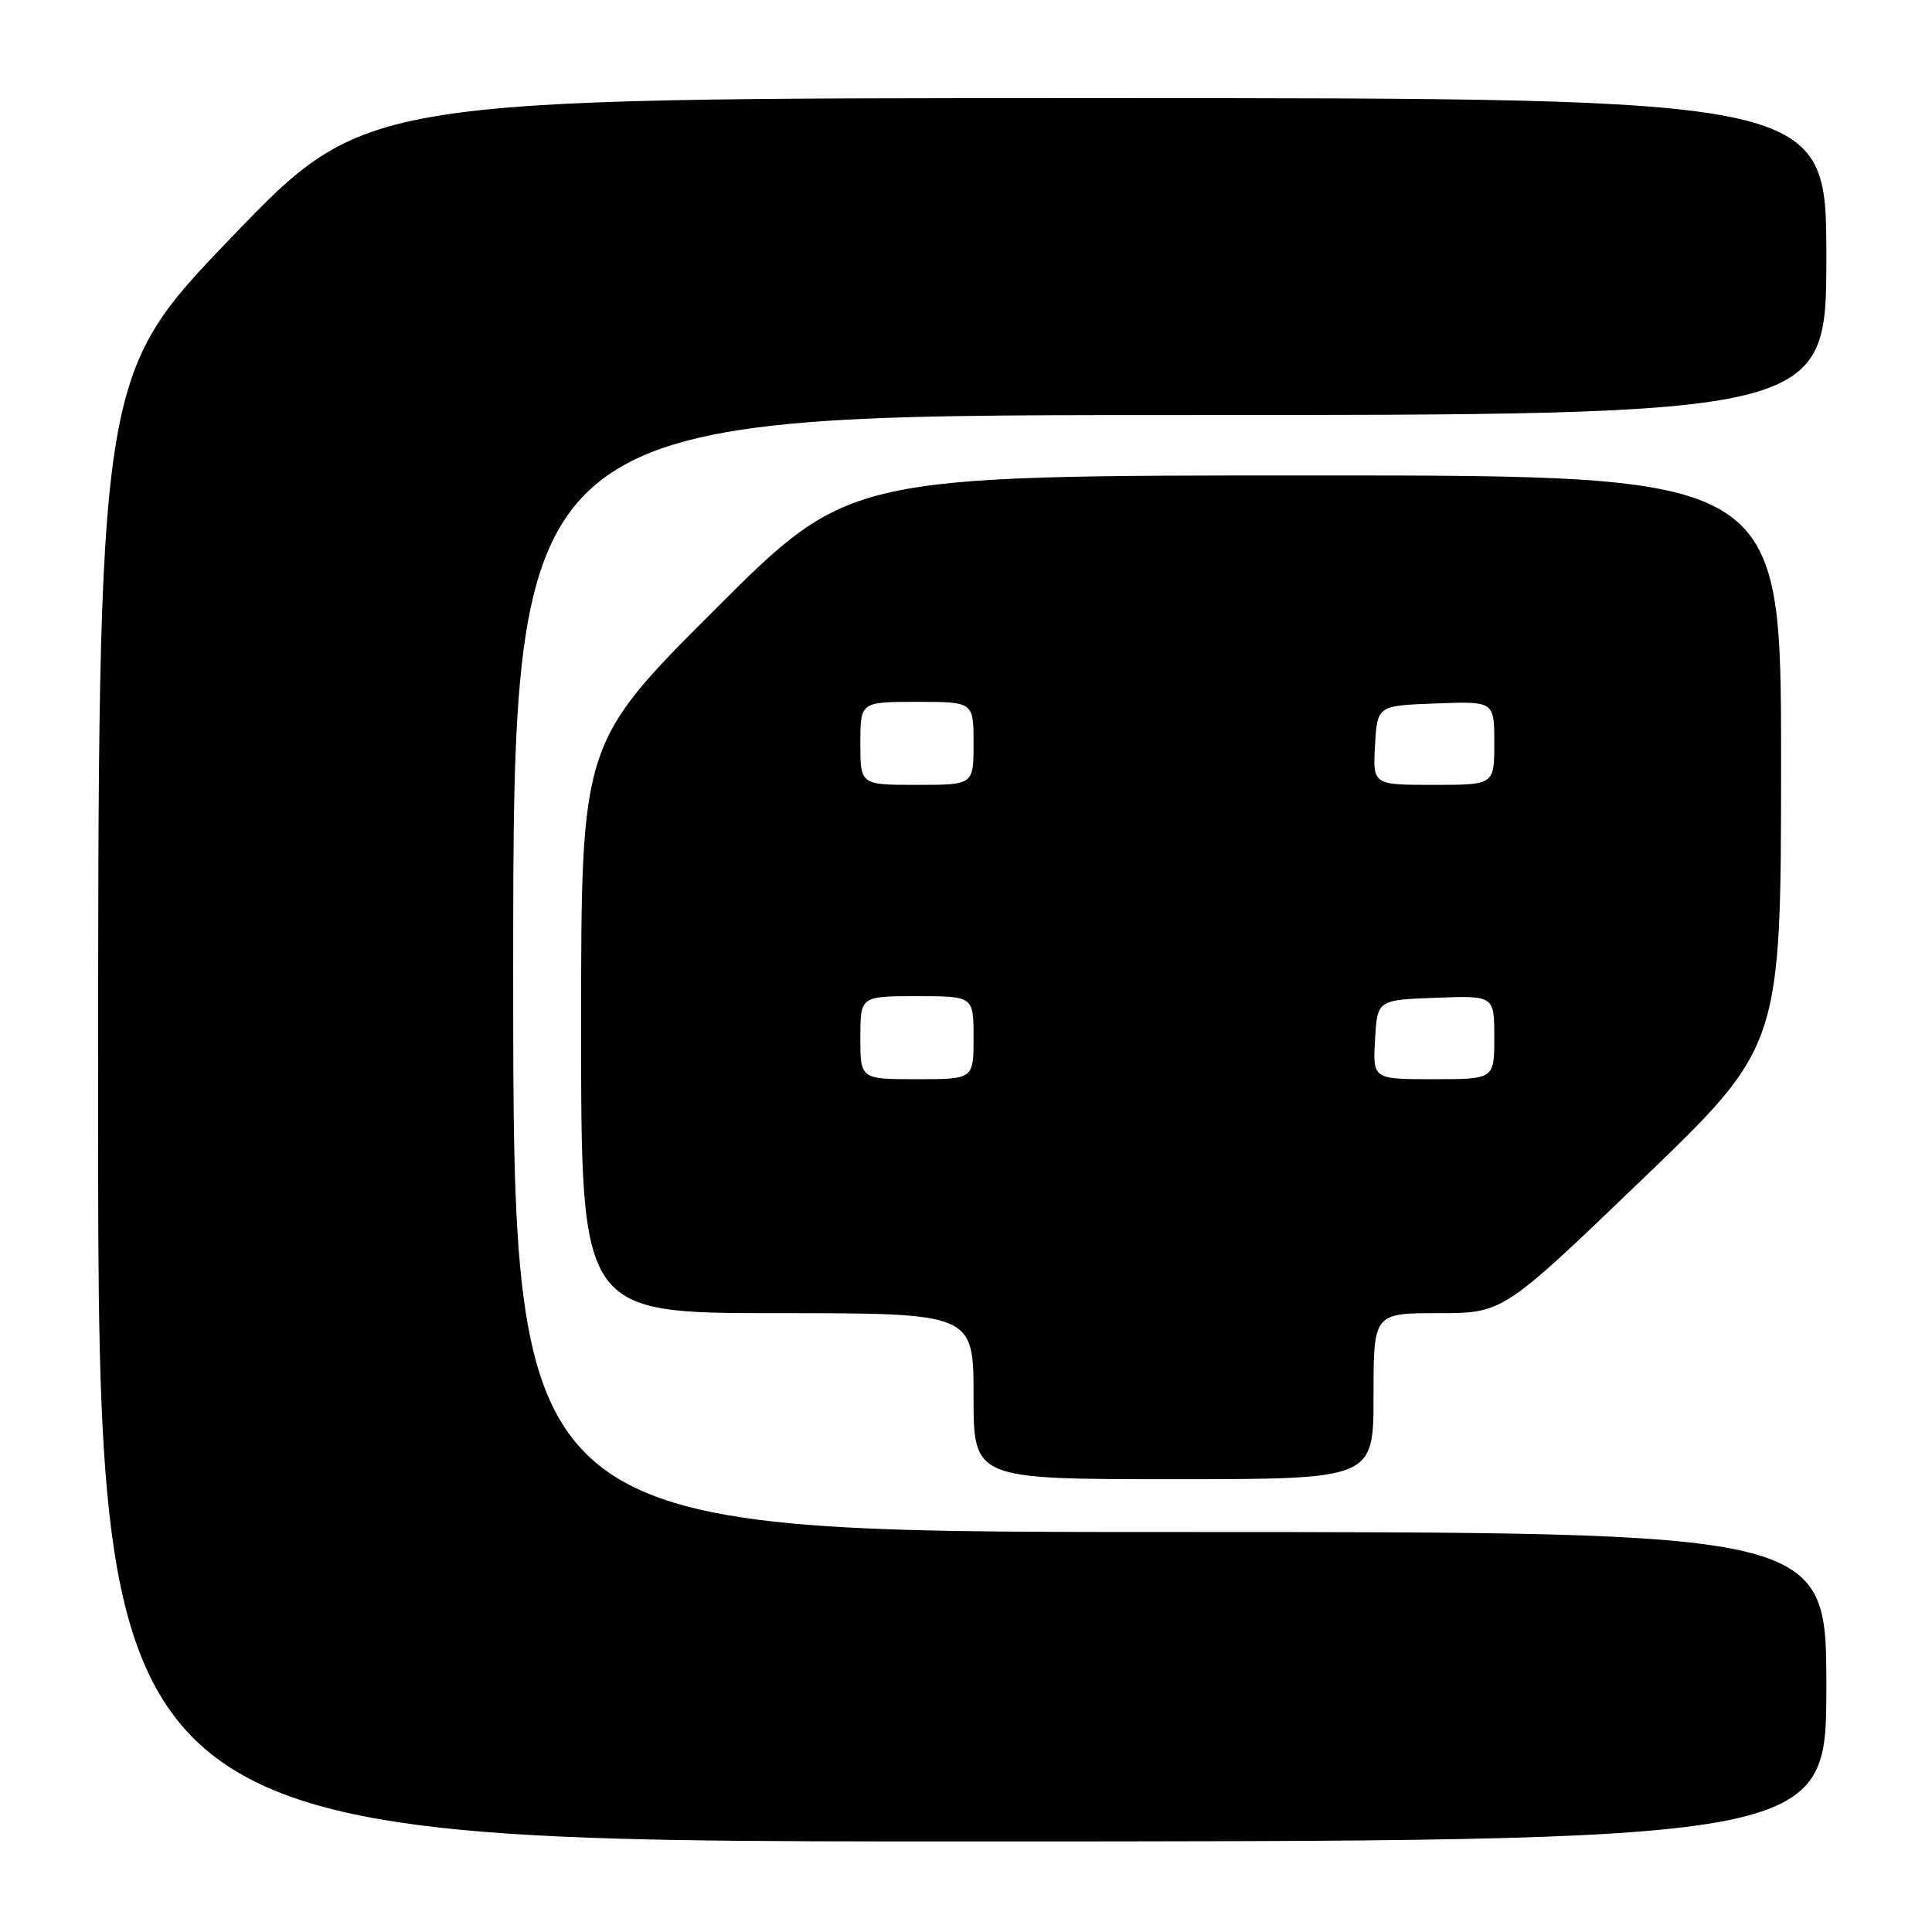 <?xml version="1.0" encoding="UTF-8" standalone="no"?>
<!DOCTYPE svg PUBLIC "-//W3C//DTD SVG 1.1//EN" "http://www.w3.org/Graphics/SVG/1.1/DTD/svg11.dtd" >
<svg xmlns="http://www.w3.org/2000/svg" xmlns:xlink="http://www.w3.org/1999/xlink" version="1.1" viewBox="0 0 256 256">
 <g >
 <path fill="currentColor"
d=" M 242.00 223.50 C 242.00 203.00 242.00 203.00 155.00 203.00 C 68.00 203.00 68.00 203.00 68.00 129.00 C 68.00 55.00 68.00 55.00 155.00 55.00 C 242.00 55.00 242.00 55.00 242.00 34.00 C 242.00 13.00 242.00 13.00 145.20 13.00 C 48.40 13.00 48.40 13.00 30.70 31.42 C 13.00 49.84 13.00 49.84 13.00 146.92 C 13.00 244.00 13.00 244.00 127.50 244.00 C 242.00 244.00 242.00 244.00 242.00 223.50 Z  M 182.00 185.00 C 182.00 174.00 182.00 174.00 190.58 174.00 C 199.16 174.00 199.16 174.00 217.58 156.30 C 236.00 138.60 236.00 138.60 236.00 100.80 C 236.00 63.00 236.00 63.00 174.26 63.00 C 112.52 63.00 112.52 63.00 94.76 80.74 C 77.00 98.48 77.00 98.48 77.00 136.24 C 77.00 174.00 77.00 174.00 103.00 174.00 C 129.00 174.00 129.00 174.00 129.00 185.00 C 129.00 196.00 129.00 196.00 155.50 196.00 C 182.00 196.00 182.00 196.00 182.00 185.00 Z  M 114.00 137.50 C 114.00 132.00 114.00 132.00 121.50 132.00 C 129.00 132.00 129.00 132.00 129.00 137.50 C 129.00 143.00 129.00 143.00 121.50 143.00 C 114.00 143.00 114.00 143.00 114.00 137.50 Z  M 182.20 137.75 C 182.50 132.50 182.50 132.50 190.25 132.21 C 198.00 131.92 198.00 131.92 198.00 137.46 C 198.00 143.00 198.00 143.00 189.95 143.00 C 181.90 143.00 181.90 143.00 182.20 137.75 Z  M 114.00 98.50 C 114.00 93.00 114.00 93.00 121.50 93.00 C 129.00 93.00 129.00 93.00 129.00 98.50 C 129.00 104.00 129.00 104.00 121.50 104.00 C 114.00 104.00 114.00 104.00 114.00 98.50 Z  M 182.20 98.75 C 182.50 93.50 182.50 93.50 190.25 93.21 C 198.00 92.92 198.00 92.92 198.00 98.46 C 198.00 104.00 198.00 104.00 189.95 104.00 C 181.90 104.00 181.90 104.00 182.20 98.75 Z "/>
</g>
</svg>